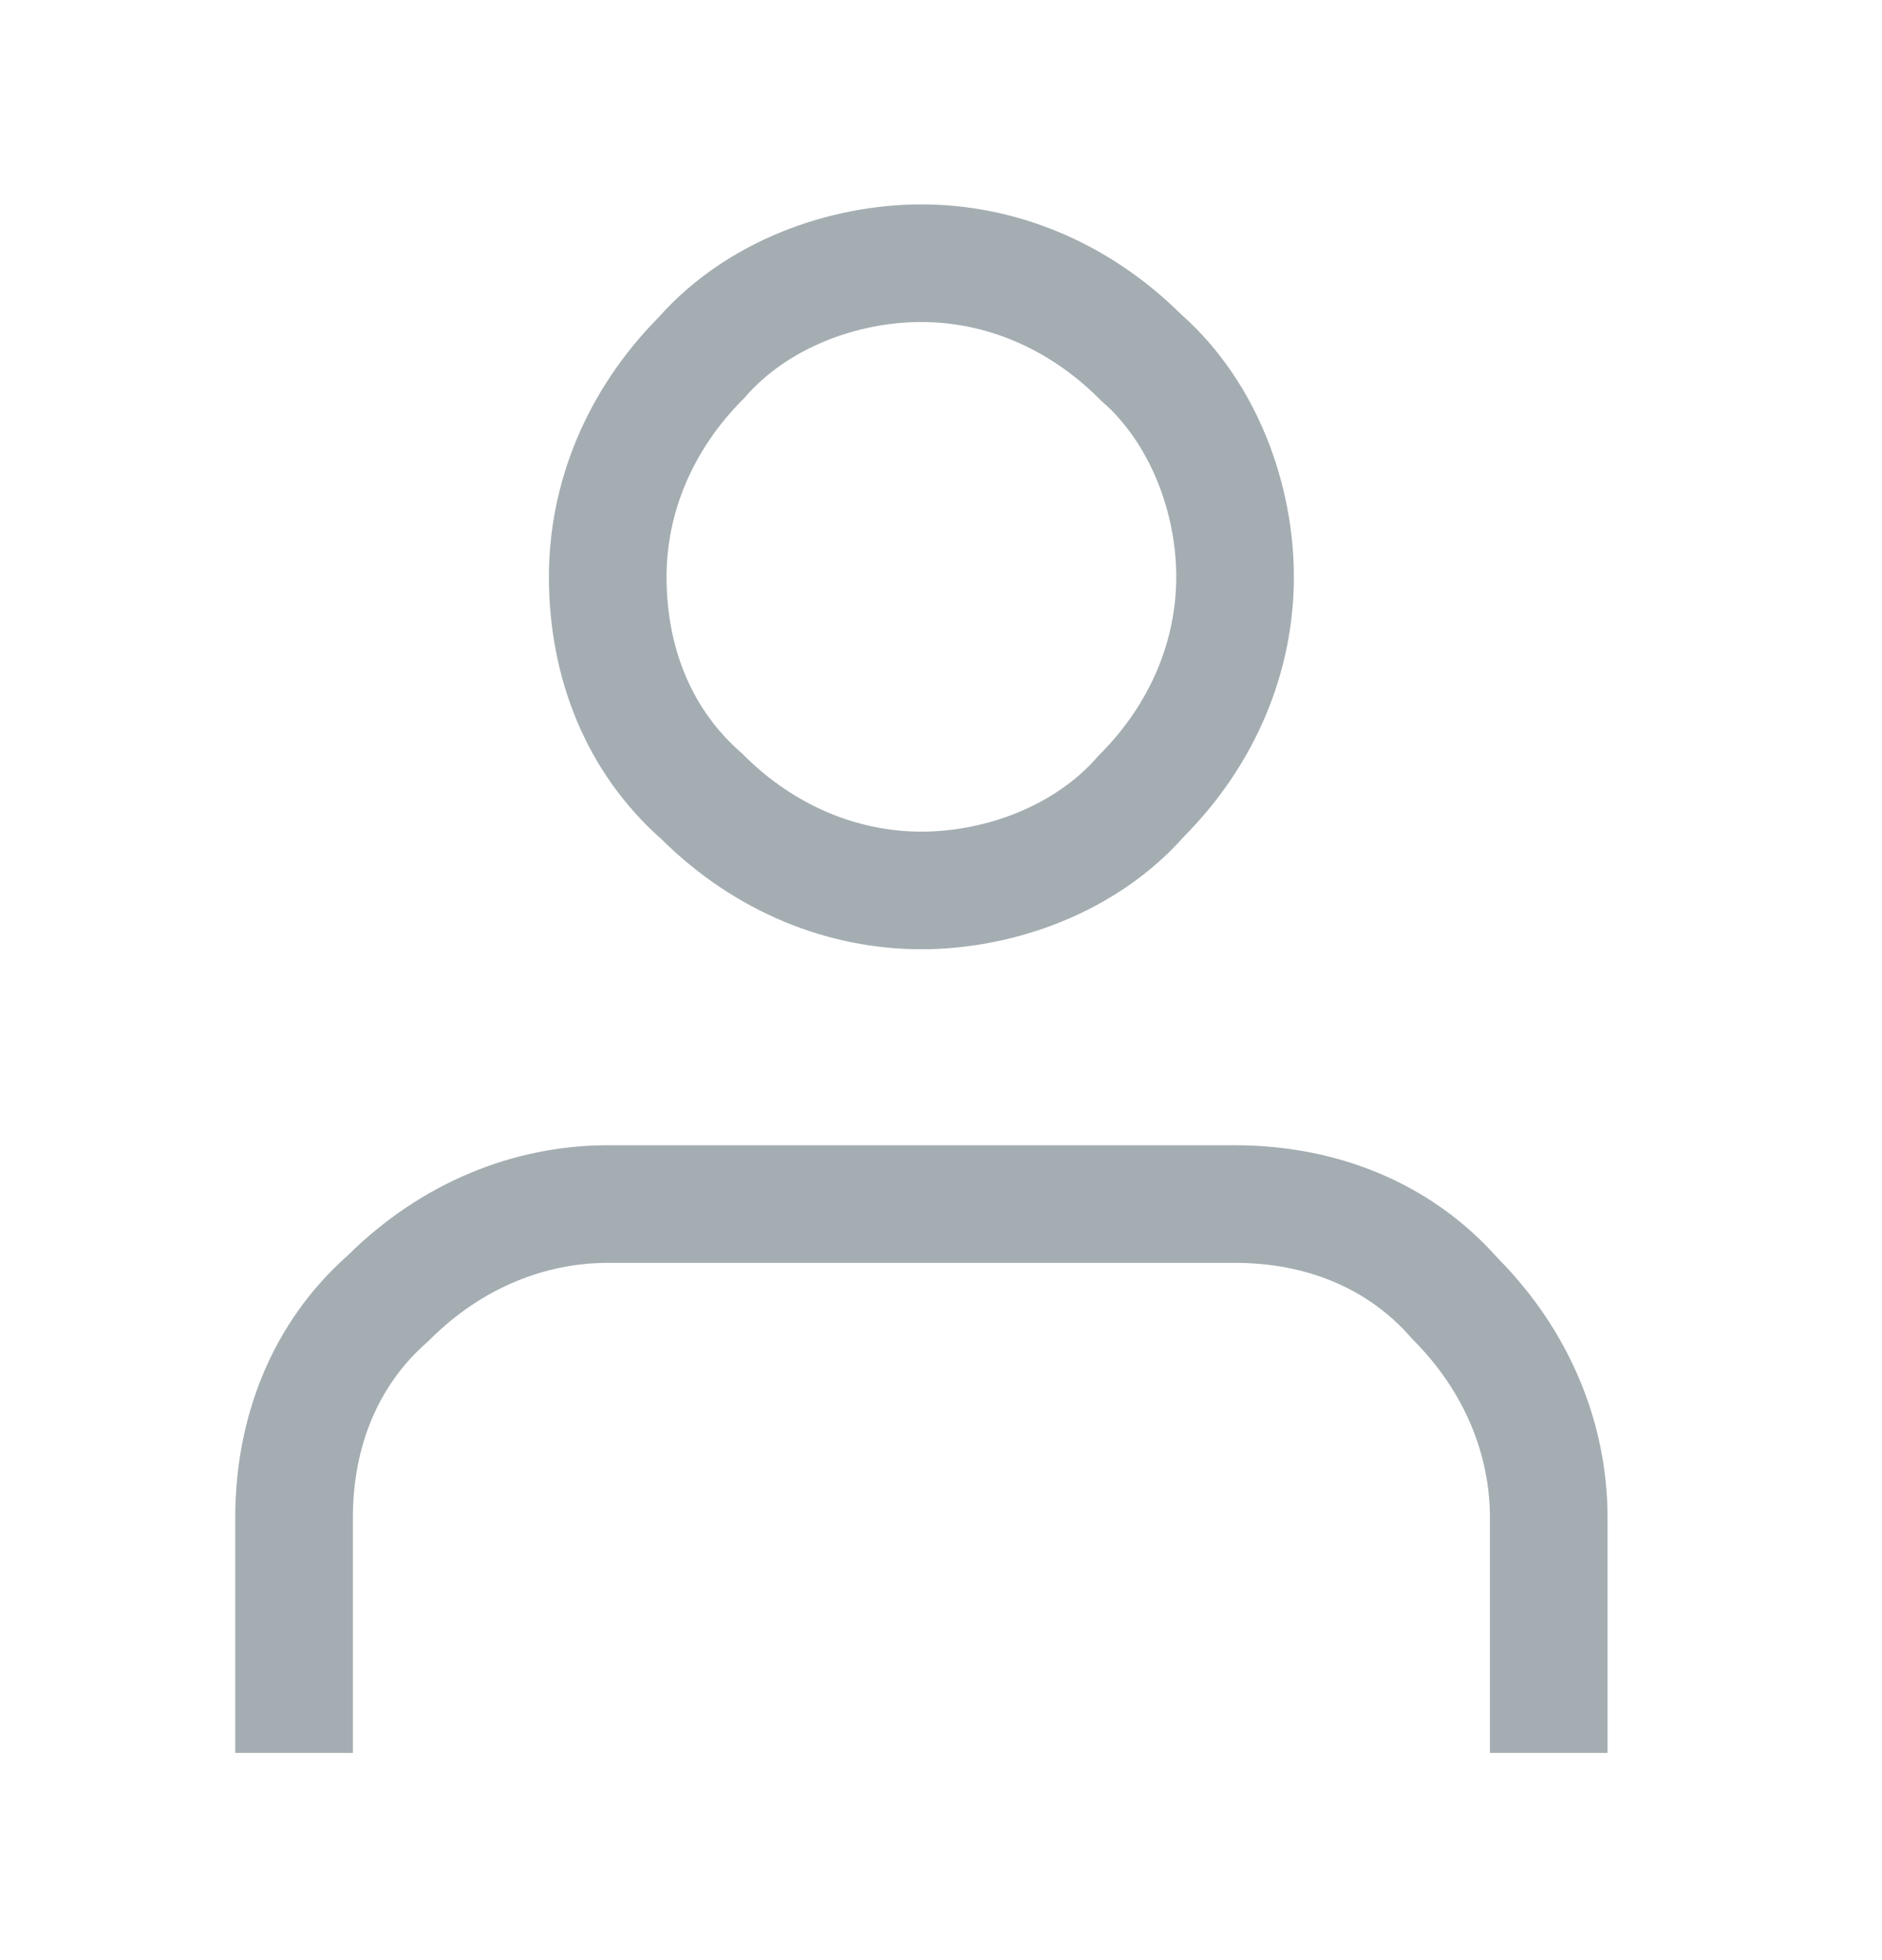 <svg width="24" height="25" viewBox="0 0 24 25" fill="none" xmlns="http://www.w3.org/2000/svg">
<path fill-rule="evenodd" clip-rule="evenodd" d="M8.402 4.044C9.27 3.066 10.583 2.607 11.75 2.607C12.948 2.607 14.13 3.085 15.063 4.01C16.042 4.878 16.5 6.191 16.5 7.357C16.5 8.555 16.023 9.737 15.098 10.67C14.23 11.649 12.917 12.107 11.75 12.107C10.552 12.107 9.371 11.63 8.437 10.705C7.465 9.845 7 8.634 7 7.357C7 6.16 7.478 4.978 8.402 4.044ZM11.75 4.107C10.924 4.107 10.047 4.443 9.514 5.051L9.498 5.07L9.48 5.088C8.816 5.752 8.5 6.563 8.5 7.357C8.5 8.272 8.829 9.055 9.444 9.593L9.463 9.609L9.48 9.627C10.144 10.291 10.955 10.607 11.75 10.607C12.576 10.607 13.453 10.272 13.986 9.664L14.002 9.645L14.02 9.627C14.684 8.963 15 8.152 15 7.357C15 6.532 14.664 5.654 14.056 5.122L14.037 5.105L14.02 5.088C13.356 4.424 12.545 4.107 11.75 4.107Z" fill="#A4ADB2"/>
<path fill-rule="evenodd" clip-rule="evenodd" d="M7.75 16.107C6.955 16.107 6.144 16.424 5.48 17.088L5.463 17.105L5.444 17.122C4.829 17.66 4.5 18.443 4.5 19.357V22.357H3V19.357C3 18.081 3.465 16.87 4.437 16.01C5.371 15.085 6.552 14.607 7.75 14.607H15.75C17.027 14.607 18.237 15.073 19.098 16.045C20.023 16.978 20.5 18.16 20.5 19.357V22.357H19V19.357C19 18.563 18.683 17.752 18.02 17.088L18.002 17.07L17.986 17.051C17.447 16.436 16.665 16.107 15.75 16.107H7.75Z" fill="#A4ADB2"/>
</svg>
